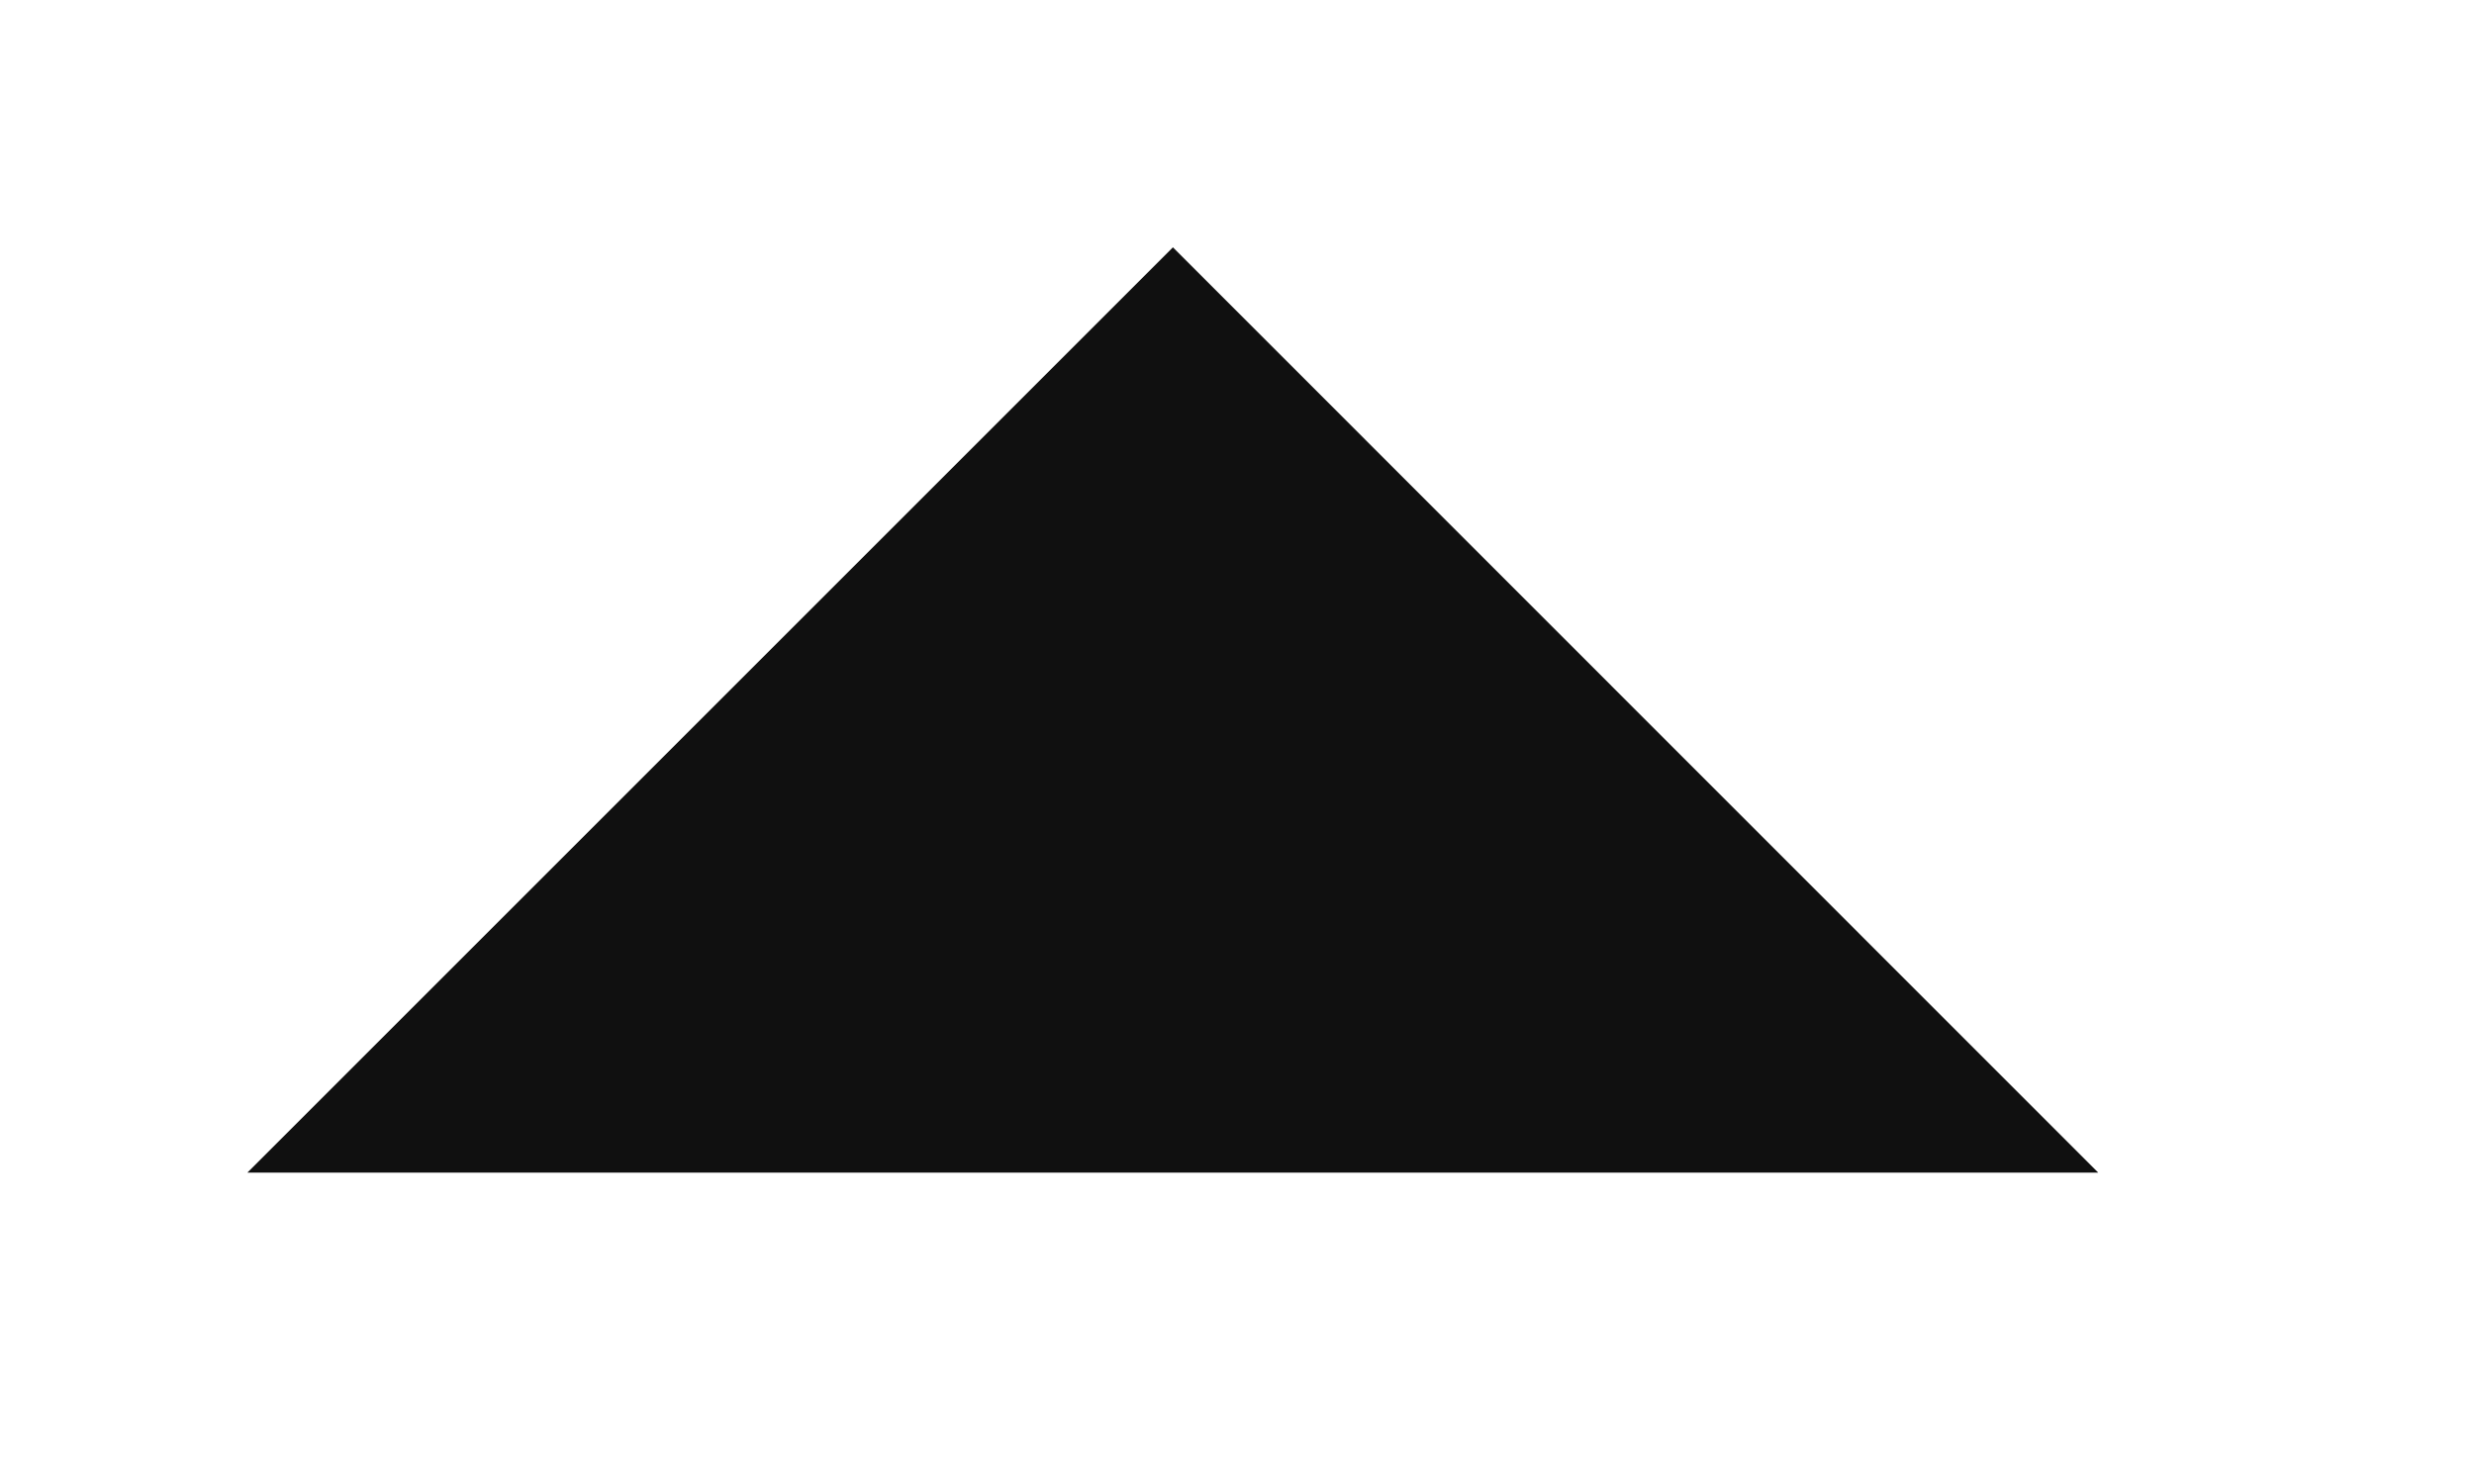 <svg width="10" height="6" viewBox="0 0 10 6" fill="#101010" xmlns="http://www.w3.org/2000/svg">
<path d="M1 4.741L4.741 1L8.481 4.741" stroke-width="1.496" stroke-linecap="round" stroke-linejoin="round"/>
</svg>
